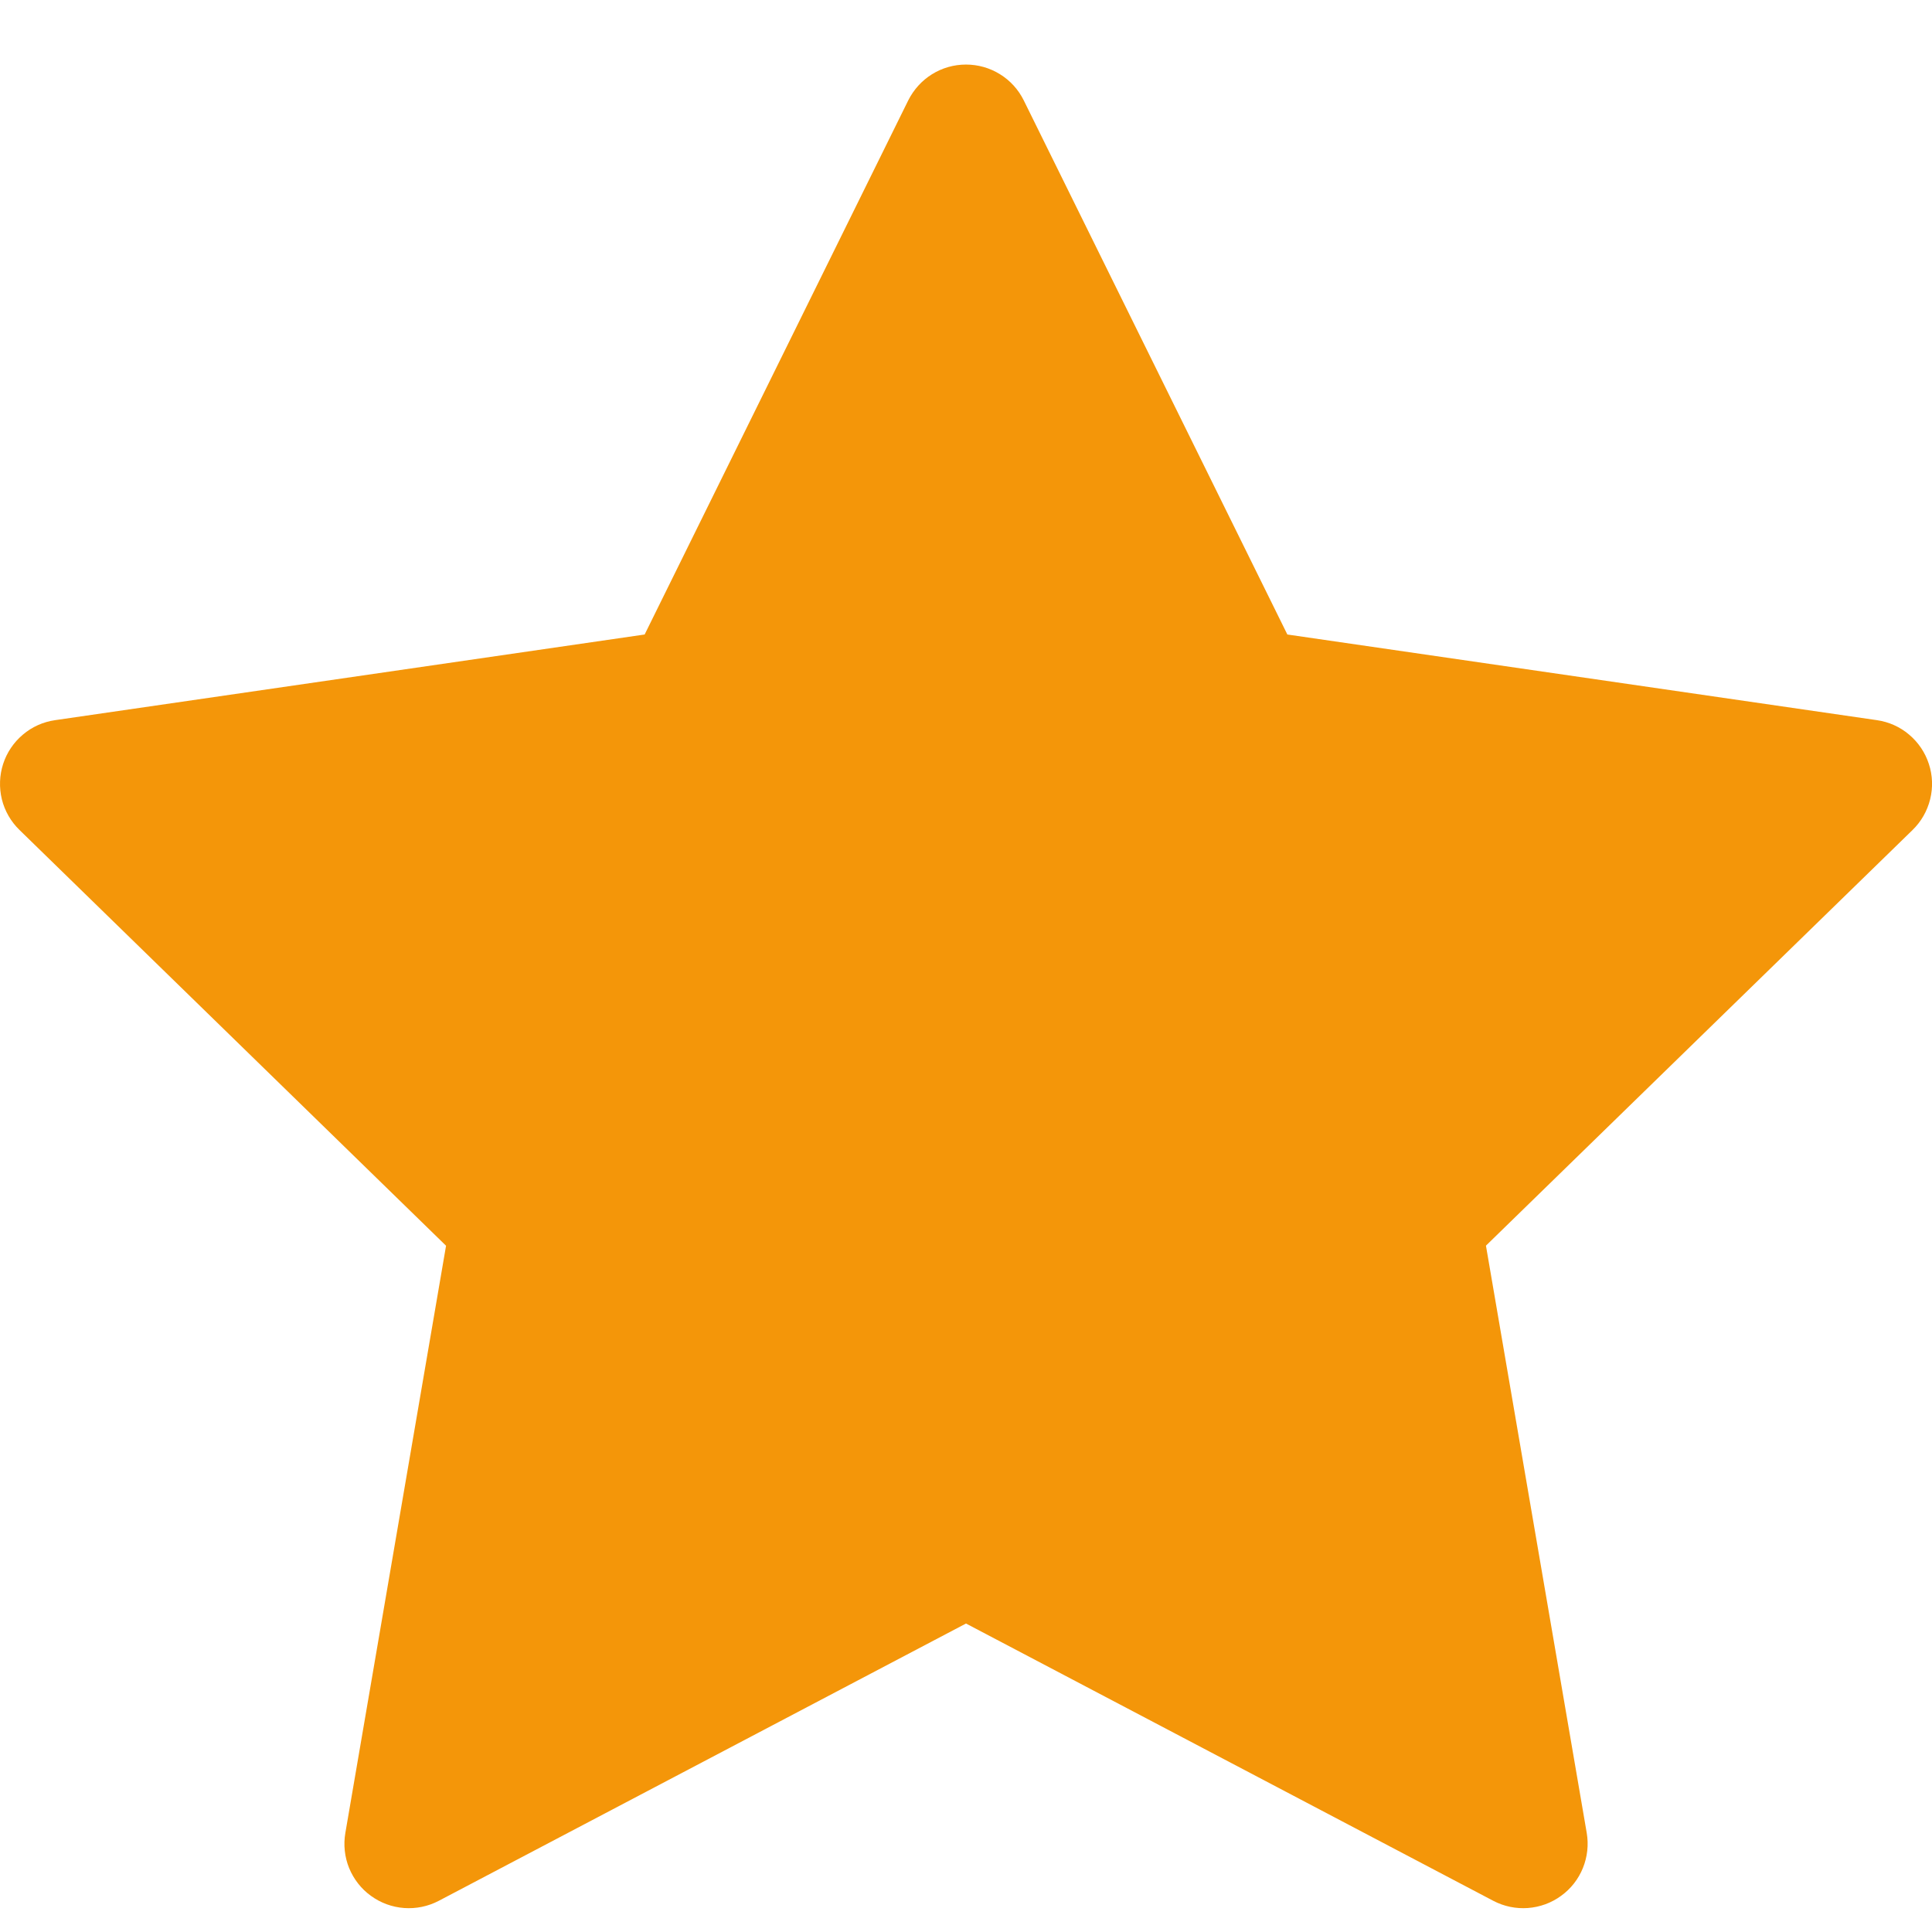 <svg width="24" height="24" viewBox="0 0 24 24" fill="none" xmlns="http://www.w3.org/2000/svg">
<g clip-path="url(#clip0_1_648)">
<path d="M12.717 1.246C12.651 1.113 12.549 1 12.422 0.922C12.295 0.843 12.149 0.802 12 0.802C11.851 0.802 11.705 0.843 11.578 0.922C11.452 1 11.35 1.113 11.283 1.246L8.008 7.882L0.685 8.946C0.537 8.967 0.398 9.029 0.284 9.126C0.17 9.222 0.085 9.348 0.039 9.49C-0.007 9.632 -0.012 9.784 0.023 9.929C0.059 10.074 0.135 10.206 0.242 10.31L5.541 15.475L4.29 22.77C4.265 22.917 4.281 23.068 4.337 23.206C4.394 23.344 4.487 23.464 4.608 23.551C4.729 23.639 4.871 23.691 5.02 23.702C5.169 23.713 5.318 23.682 5.45 23.613L12 20.168L18.551 23.613C18.683 23.682 18.831 23.713 18.98 23.702C19.129 23.691 19.272 23.639 19.392 23.551C19.513 23.464 19.607 23.344 19.663 23.206C19.719 23.068 19.736 22.917 19.711 22.77L18.459 15.474L23.759 10.31C23.866 10.206 23.941 10.074 23.977 9.929C24.013 9.784 24.008 9.632 23.961 9.49C23.915 9.348 23.83 9.222 23.716 9.126C23.602 9.029 23.463 8.967 23.315 8.946L15.992 7.882L12.717 1.246Z" fill="#F49609"/>
</g>
<defs>
<clipPath id="clip0_1_648">
<rect width="24" height="24" fill="white"/>
</clipPath>
</defs>
</svg>

